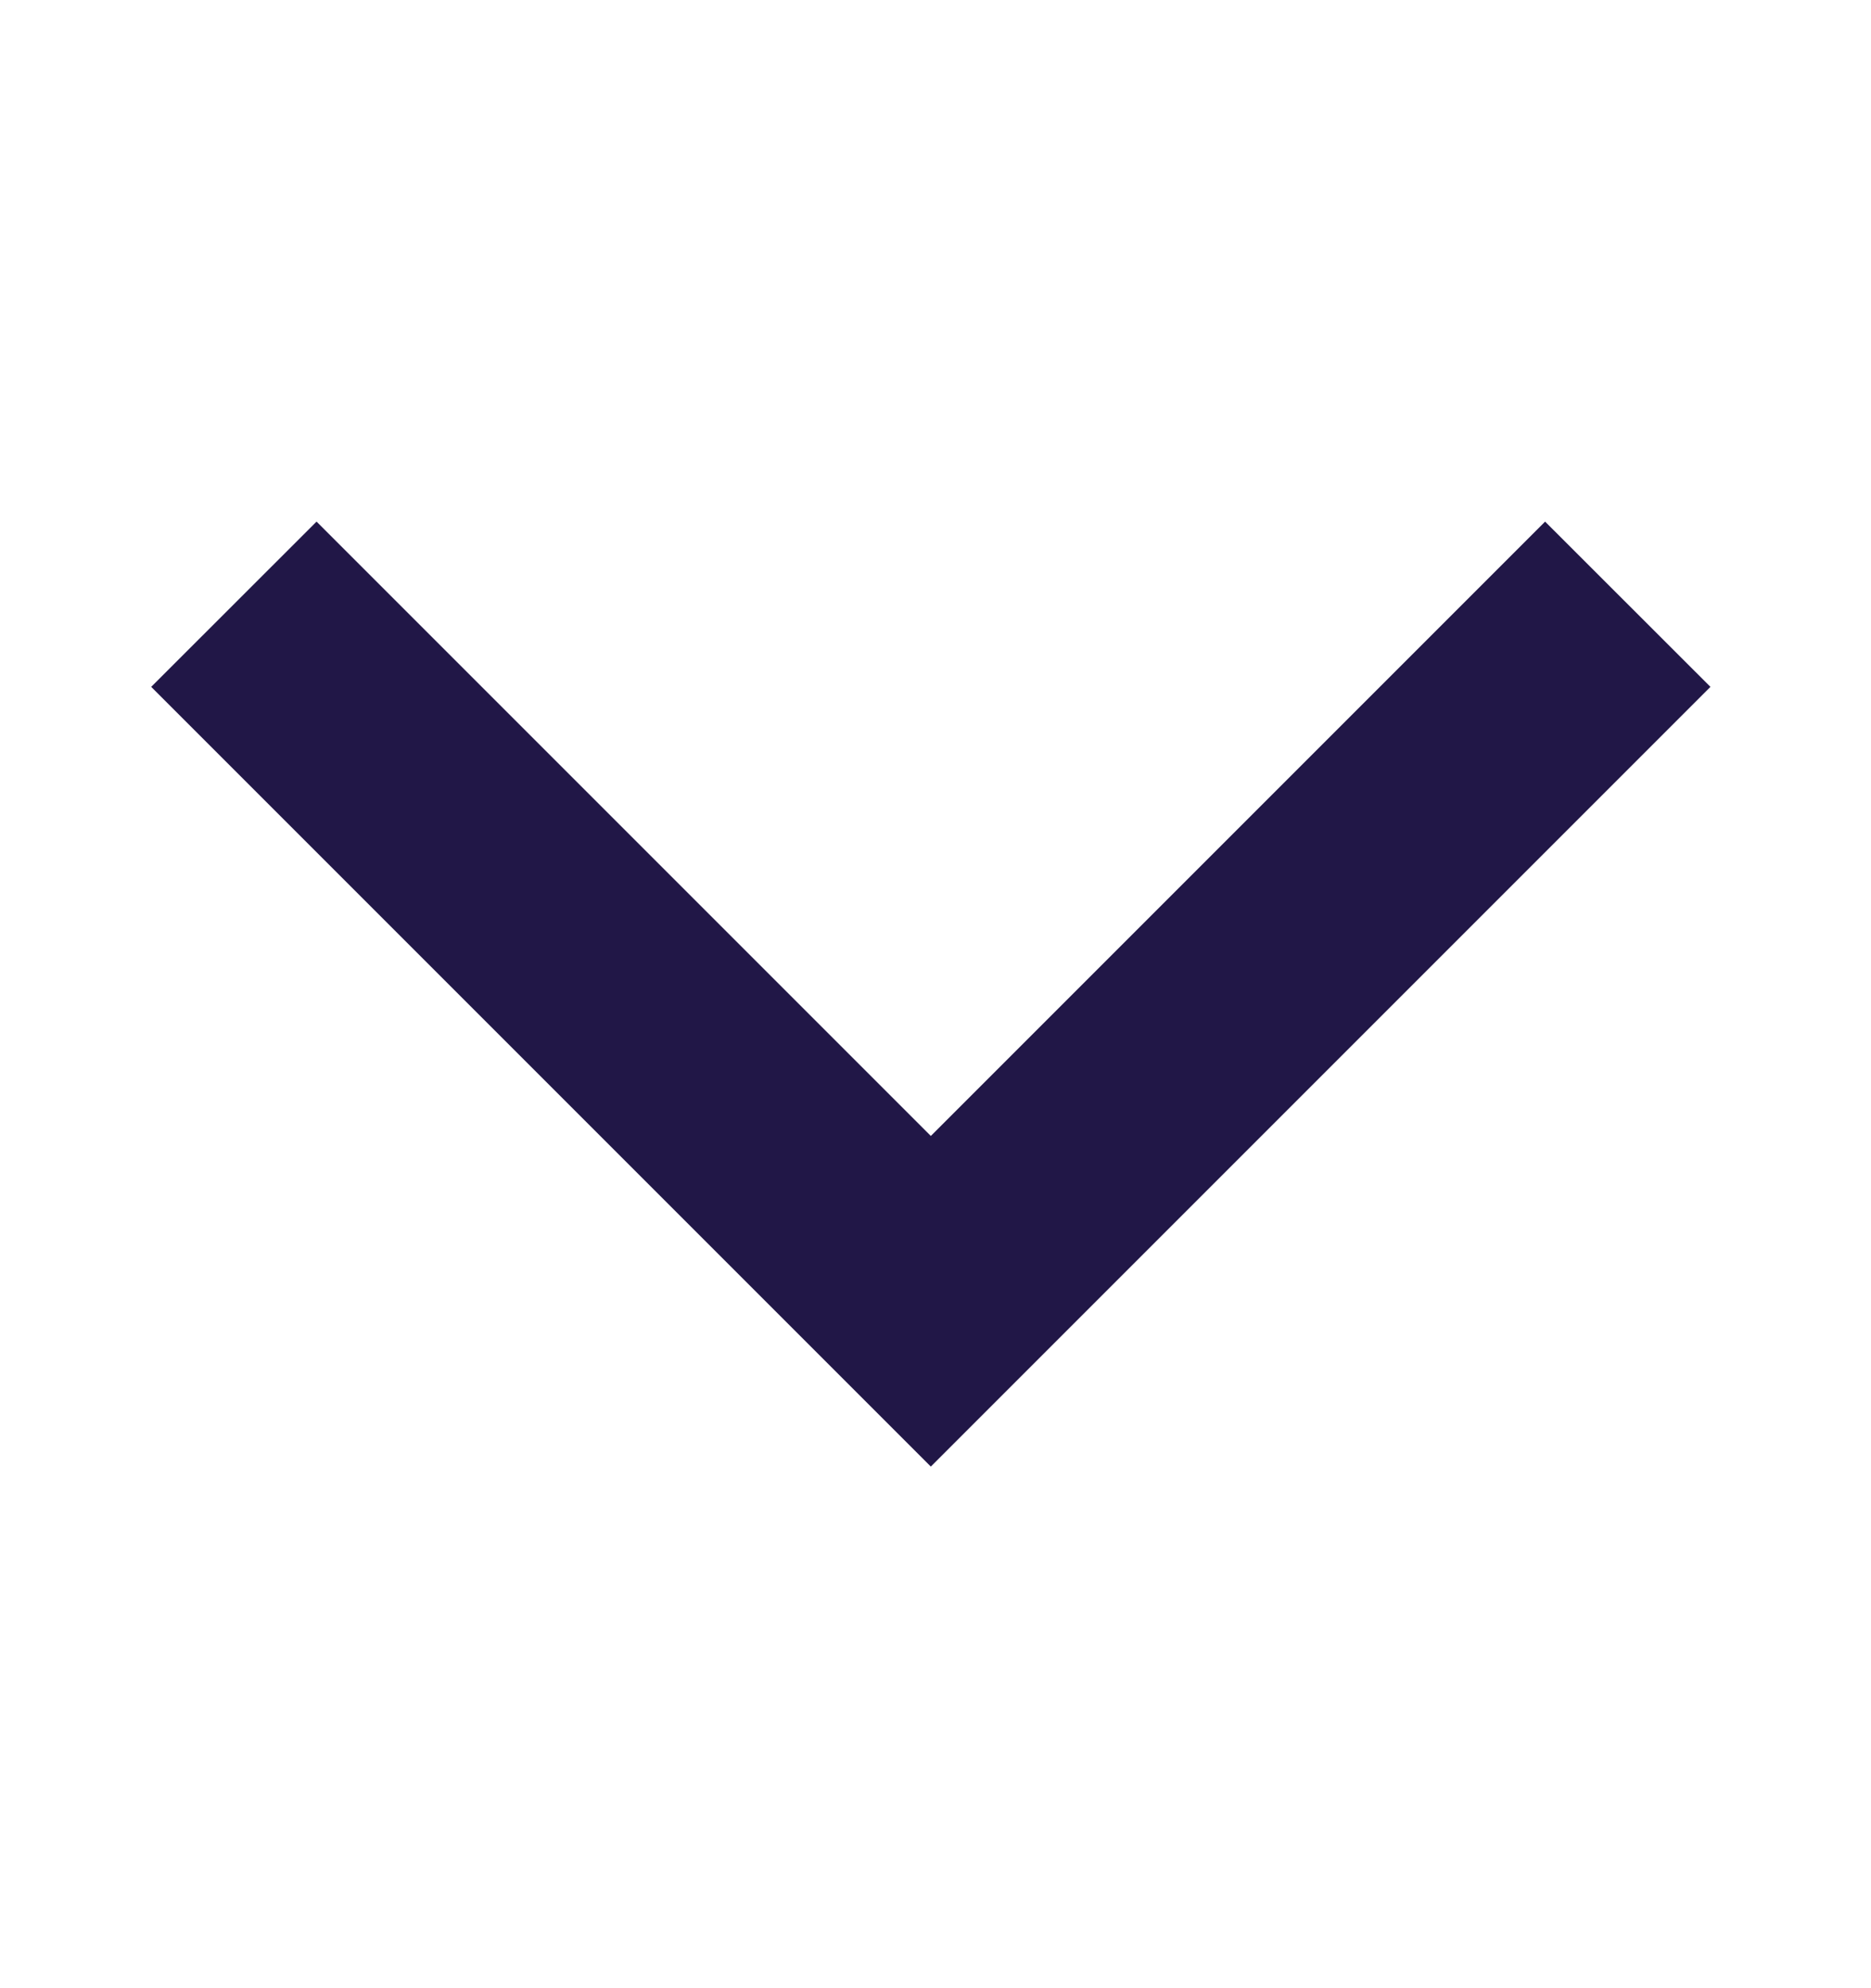 <?xml version="1.0" encoding="UTF-8" standalone="no"?><svg width='16' height='17' viewBox='0 0 16 17' fill='none' xmlns='http://www.w3.org/2000/svg'>
<path d='M13.213 4.46L7.96 9.713L2.707 4.46L1.293 5.873L7.96 12.54L14.627 5.873L13.213 4.46Z' fill='#211747'/>
</svg>
